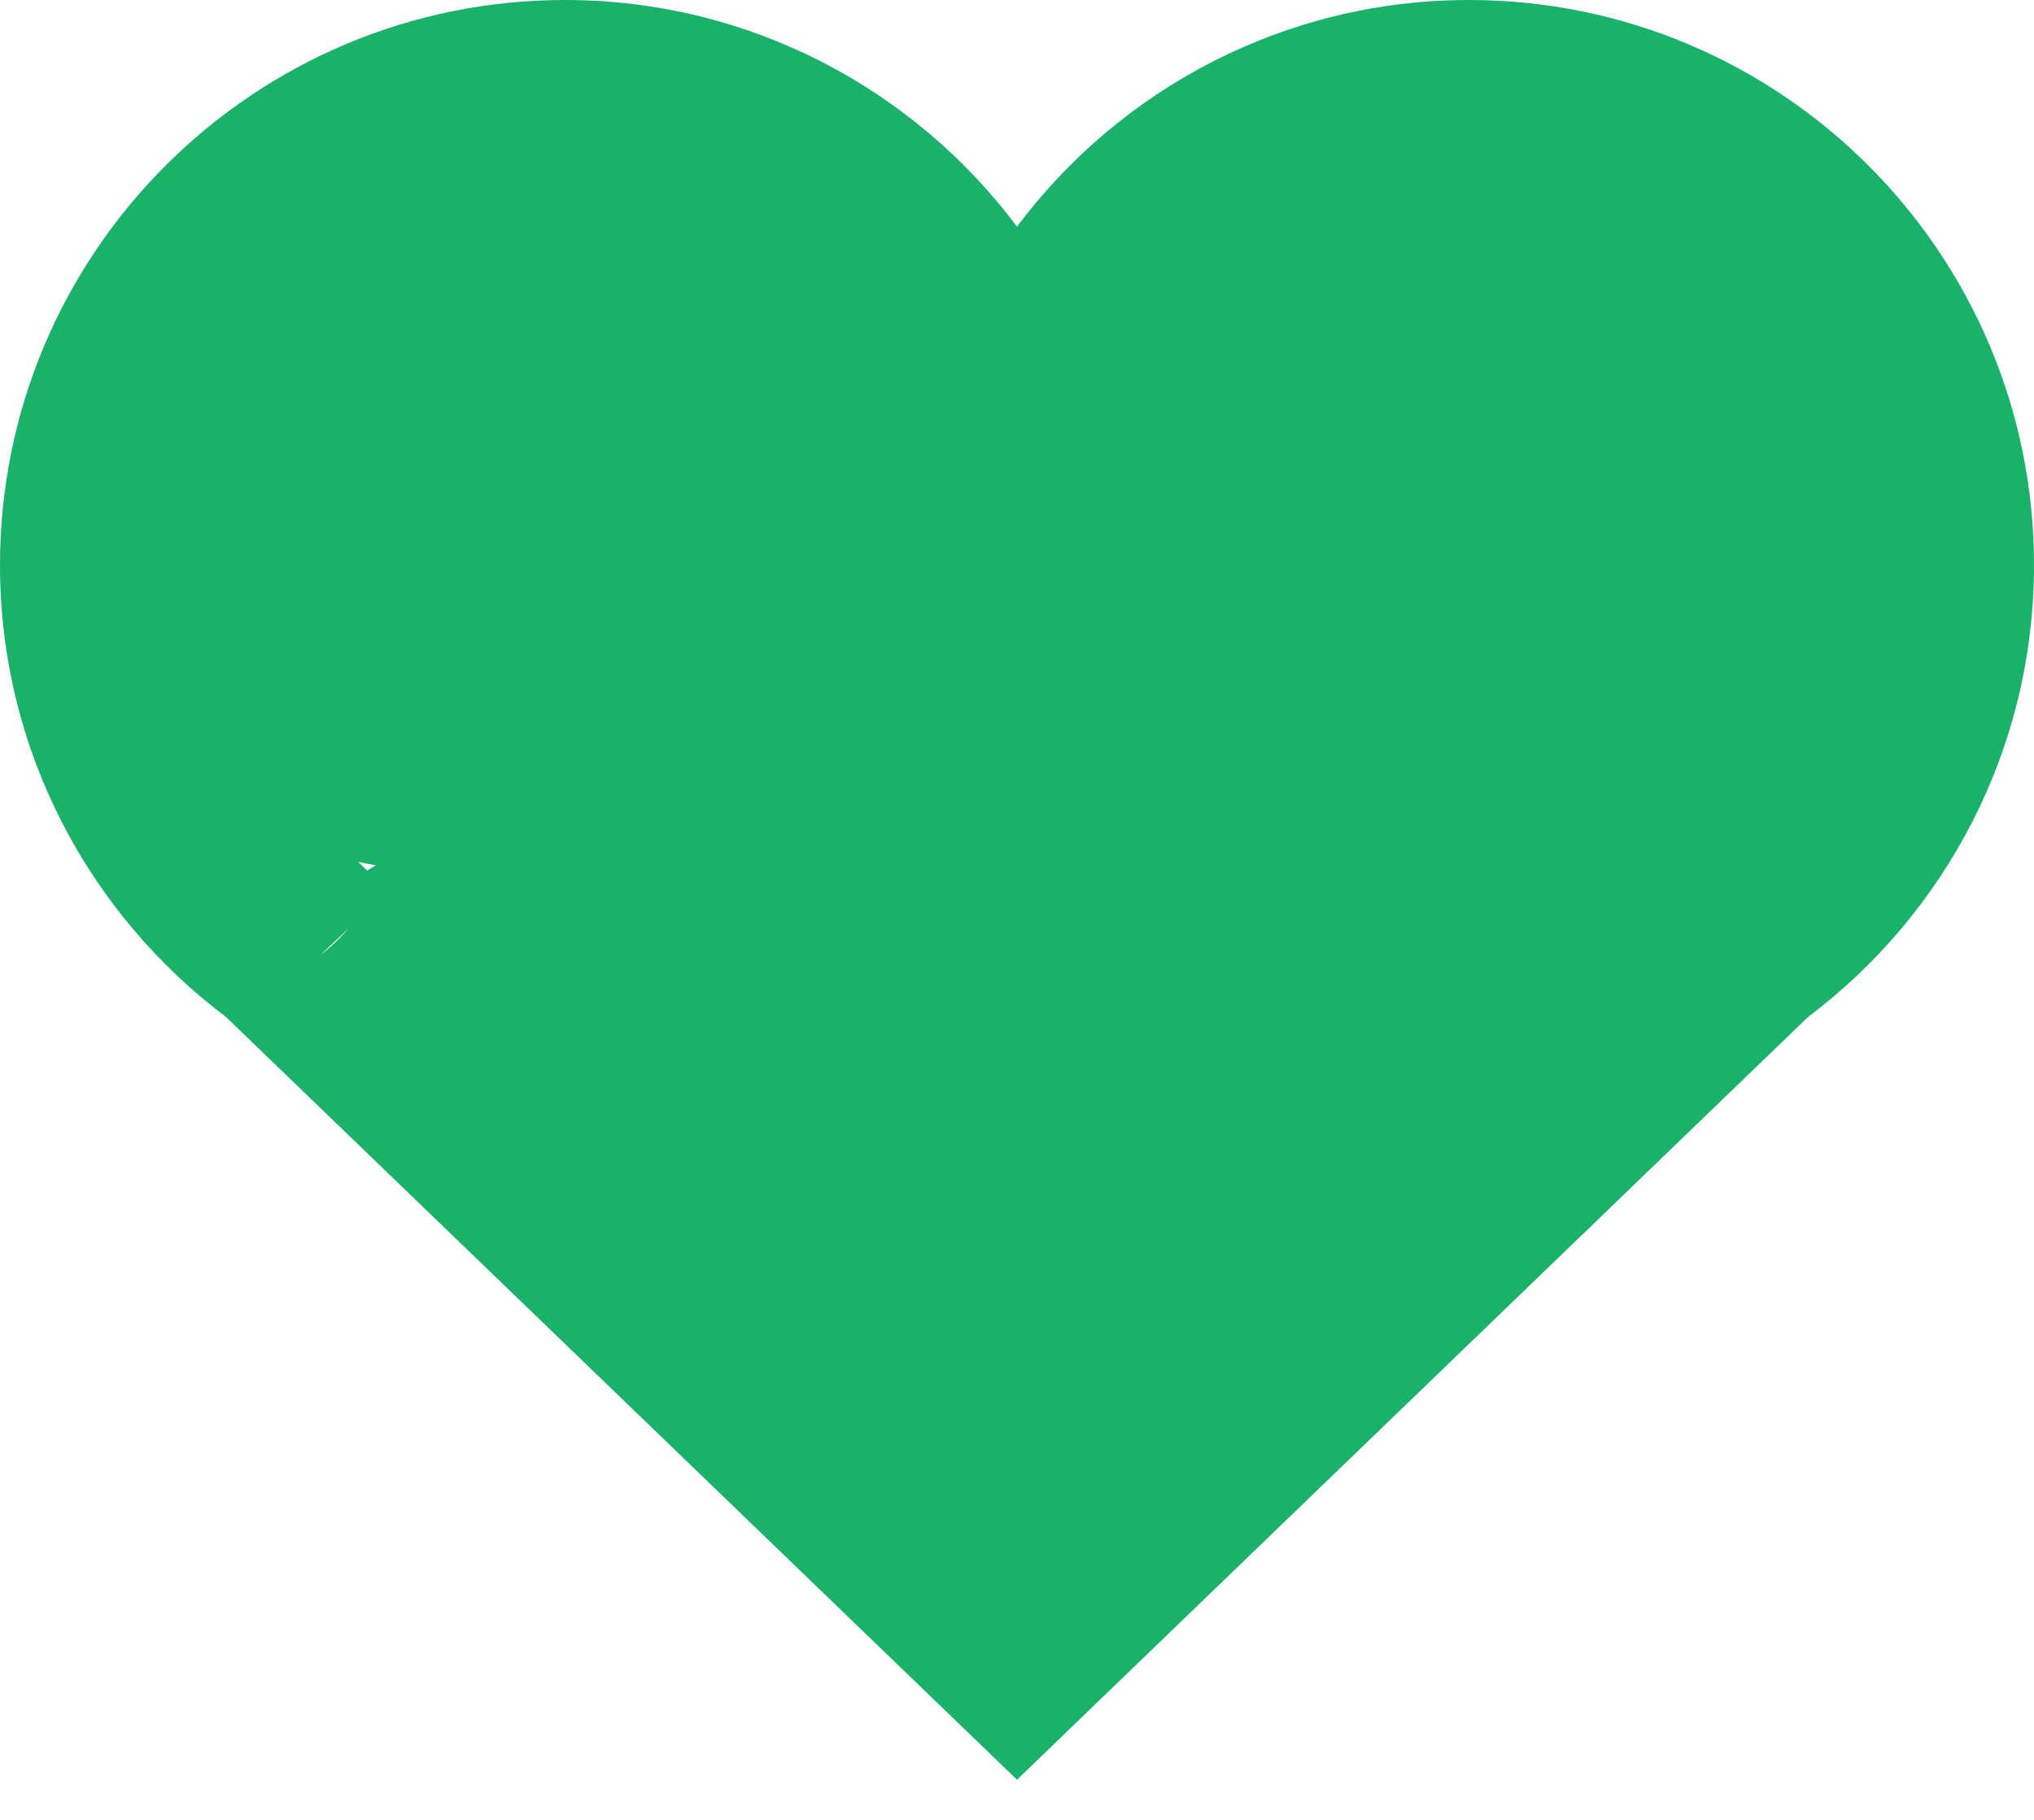 <svg width="19" height="17" viewBox="0 0 19 17" fill="none" xmlns="http://www.w3.org/2000/svg">
<path d="M2.111 9.5L9.5 16.625L16.889 9.5C18.172 8.534 19 7.003 19 5.278C19 2.365 16.635 0 13.722 0C11.997 0 10.46 0.834 9.5 2.117C8.54 0.834 7.003 0 5.278 0C2.365 0 -4.34098e-05 2.365 -4.34098e-05 5.278C-4.34098e-05 7.003 0.828 8.534 2.111 9.5ZM9.285 3.107C10.357 3.107 7.334 2.394 7.979 3.255L9.5 5.286L11.021 3.255C11.666 2.394 8.835 4.216 9.907 4.216C11.769 4.216 4.314 3.415 4.314 5.278C4.314 6.348 3.856 8.27 2.996 8.919L6.835 5.278L15.569 8.132L10.627 3.781L3.43 8.132L3.346 8.052L6.8 8.7C5.94 8.051 12.393 6.348 12.393 5.278C12.393 3.415 7.423 3.107 9.285 3.107Z" fill="#1AB26B"/>
</svg>
